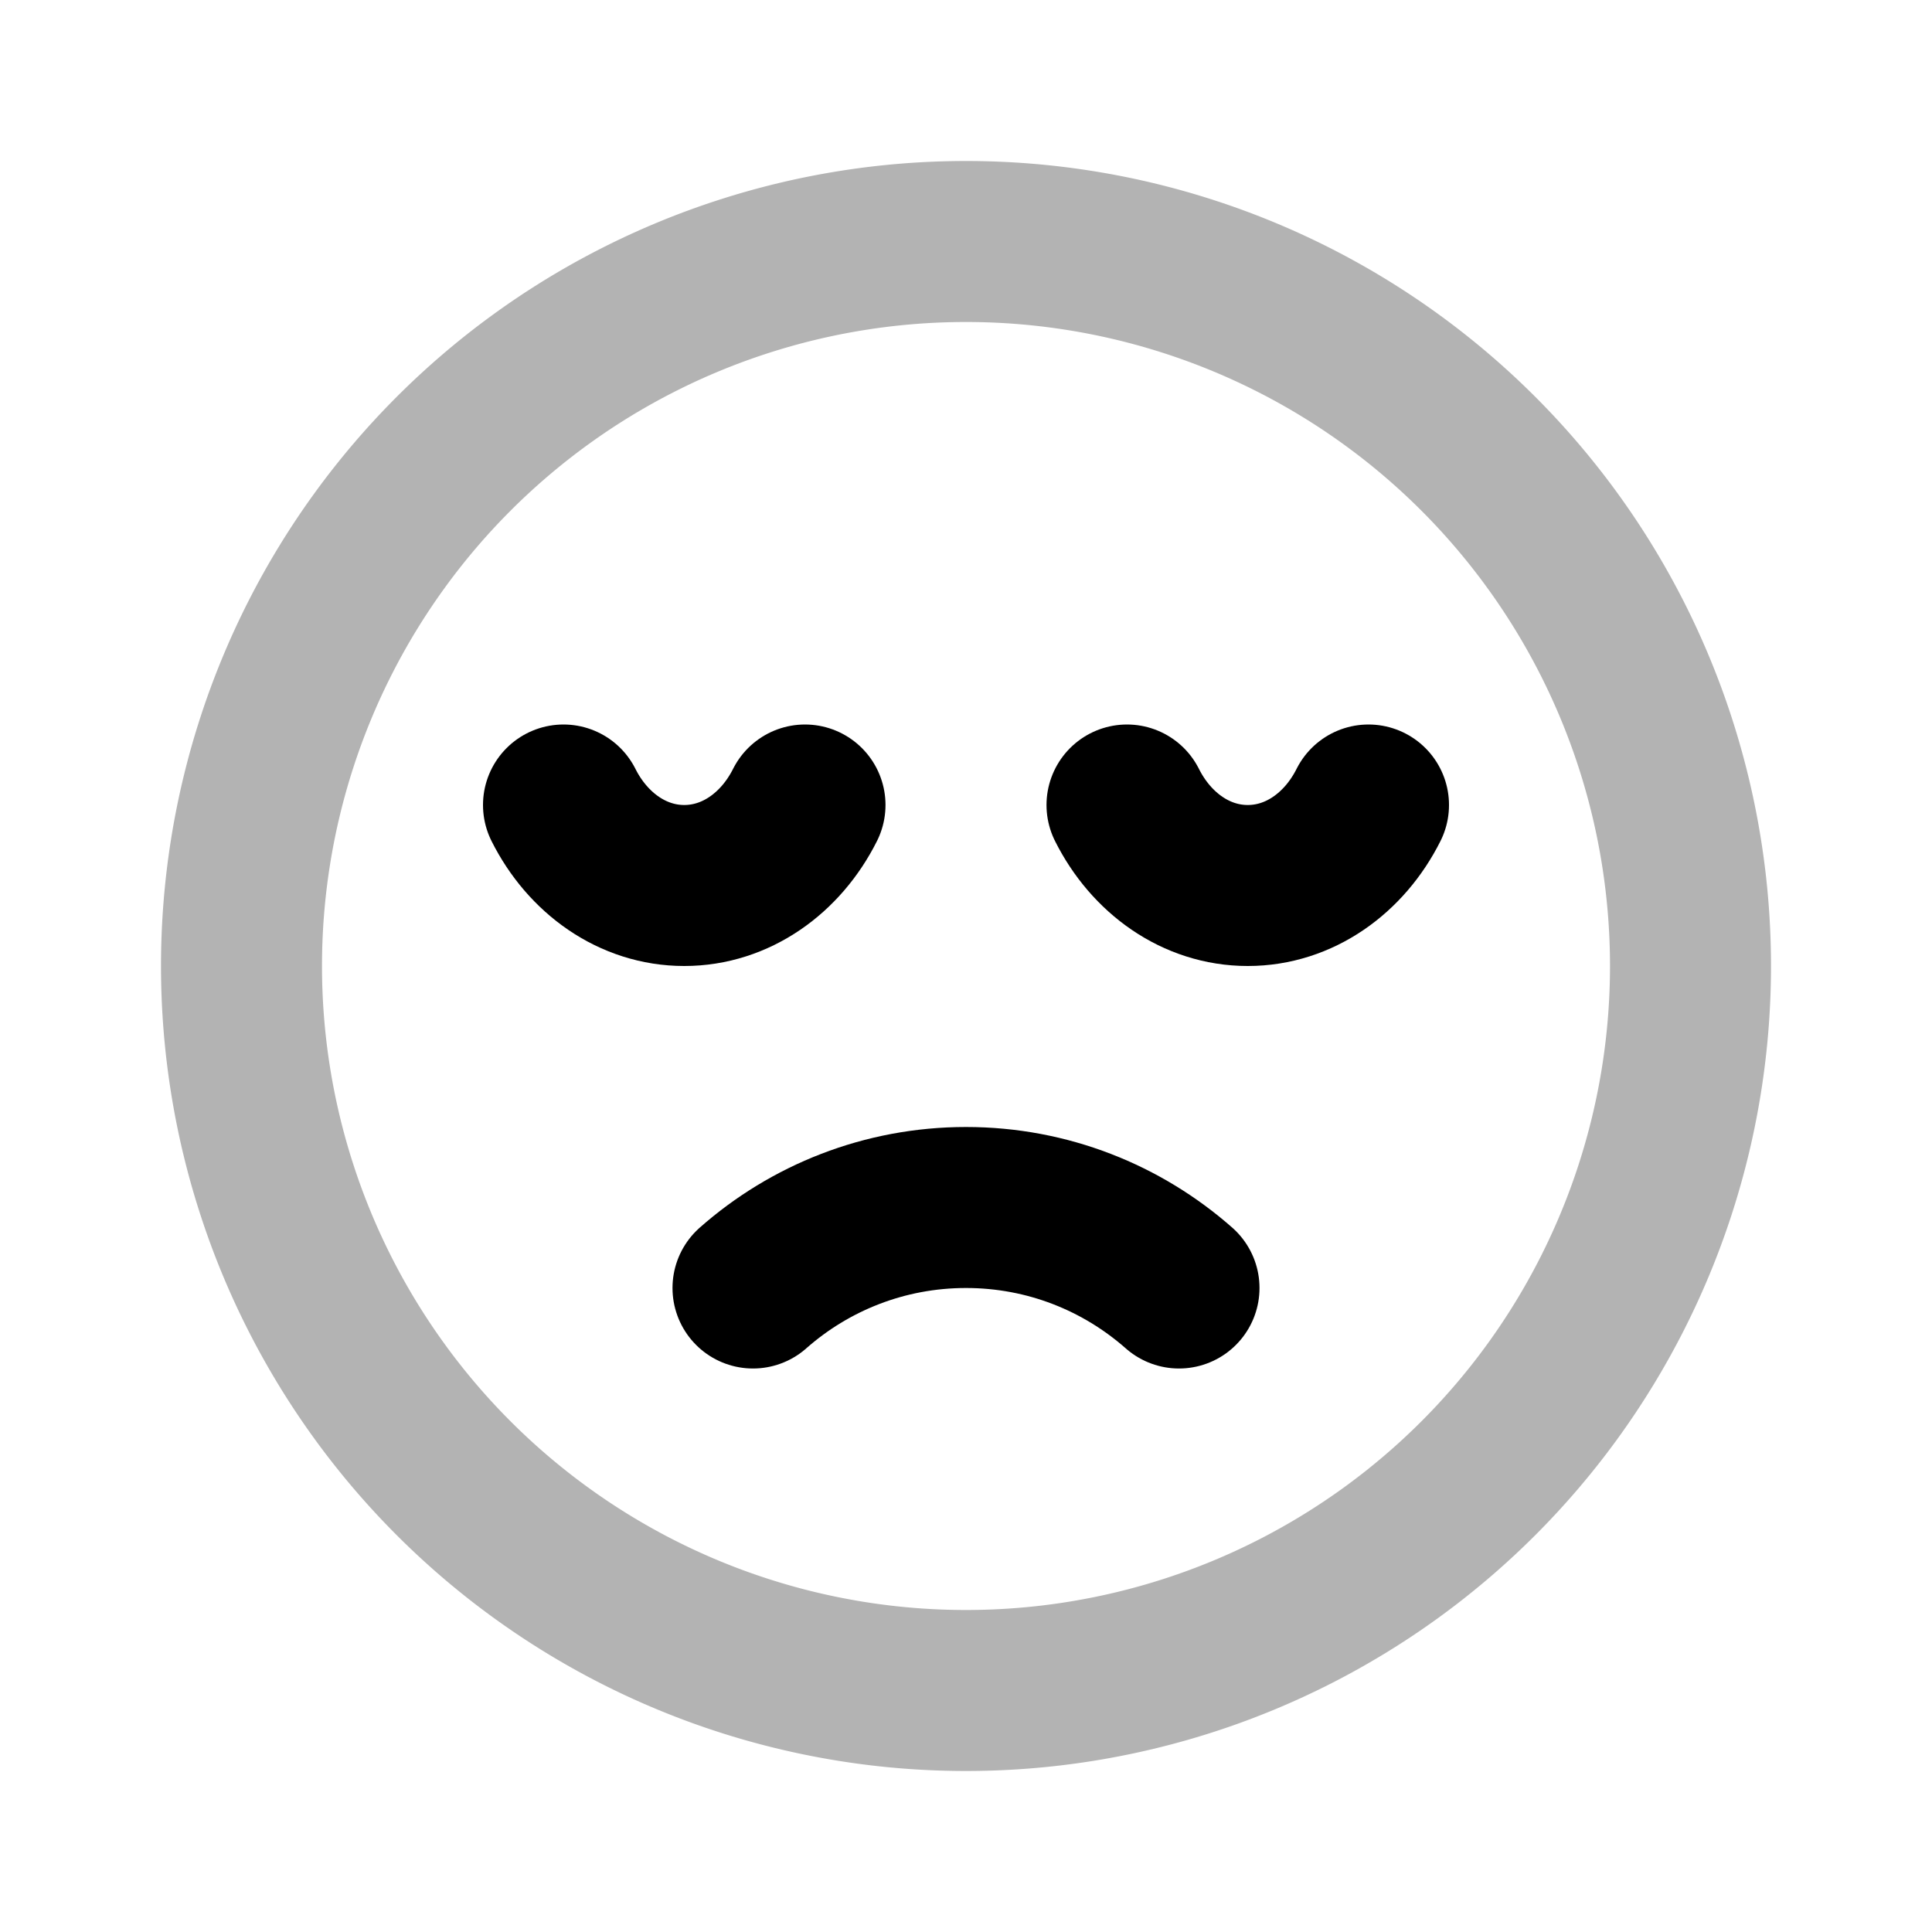 <svg xmlns="http://www.w3.org/2000/svg" width="24" height="24" viewbox="0 0 24 24" fill="none">
    <path stroke="currentColor" stroke-linecap="round" stroke-width="2" d="M21 12a9 9 0 1 1-18 0 9 9 0 0 1 18 0Z" opacity=".3"/>
    <path stroke="currentColor" stroke-linecap="round" stroke-width="2" d="M9.354 16c.705-.622 1.632-1 2.646-1 1.015 0 1.94.378 2.646 1M7 10c.3.598.859 1 1.5 1s1.2-.402 1.5-1m4 0c.3.598.859 1 1.5 1s1.2-.402 1.5-1"/>
</svg>